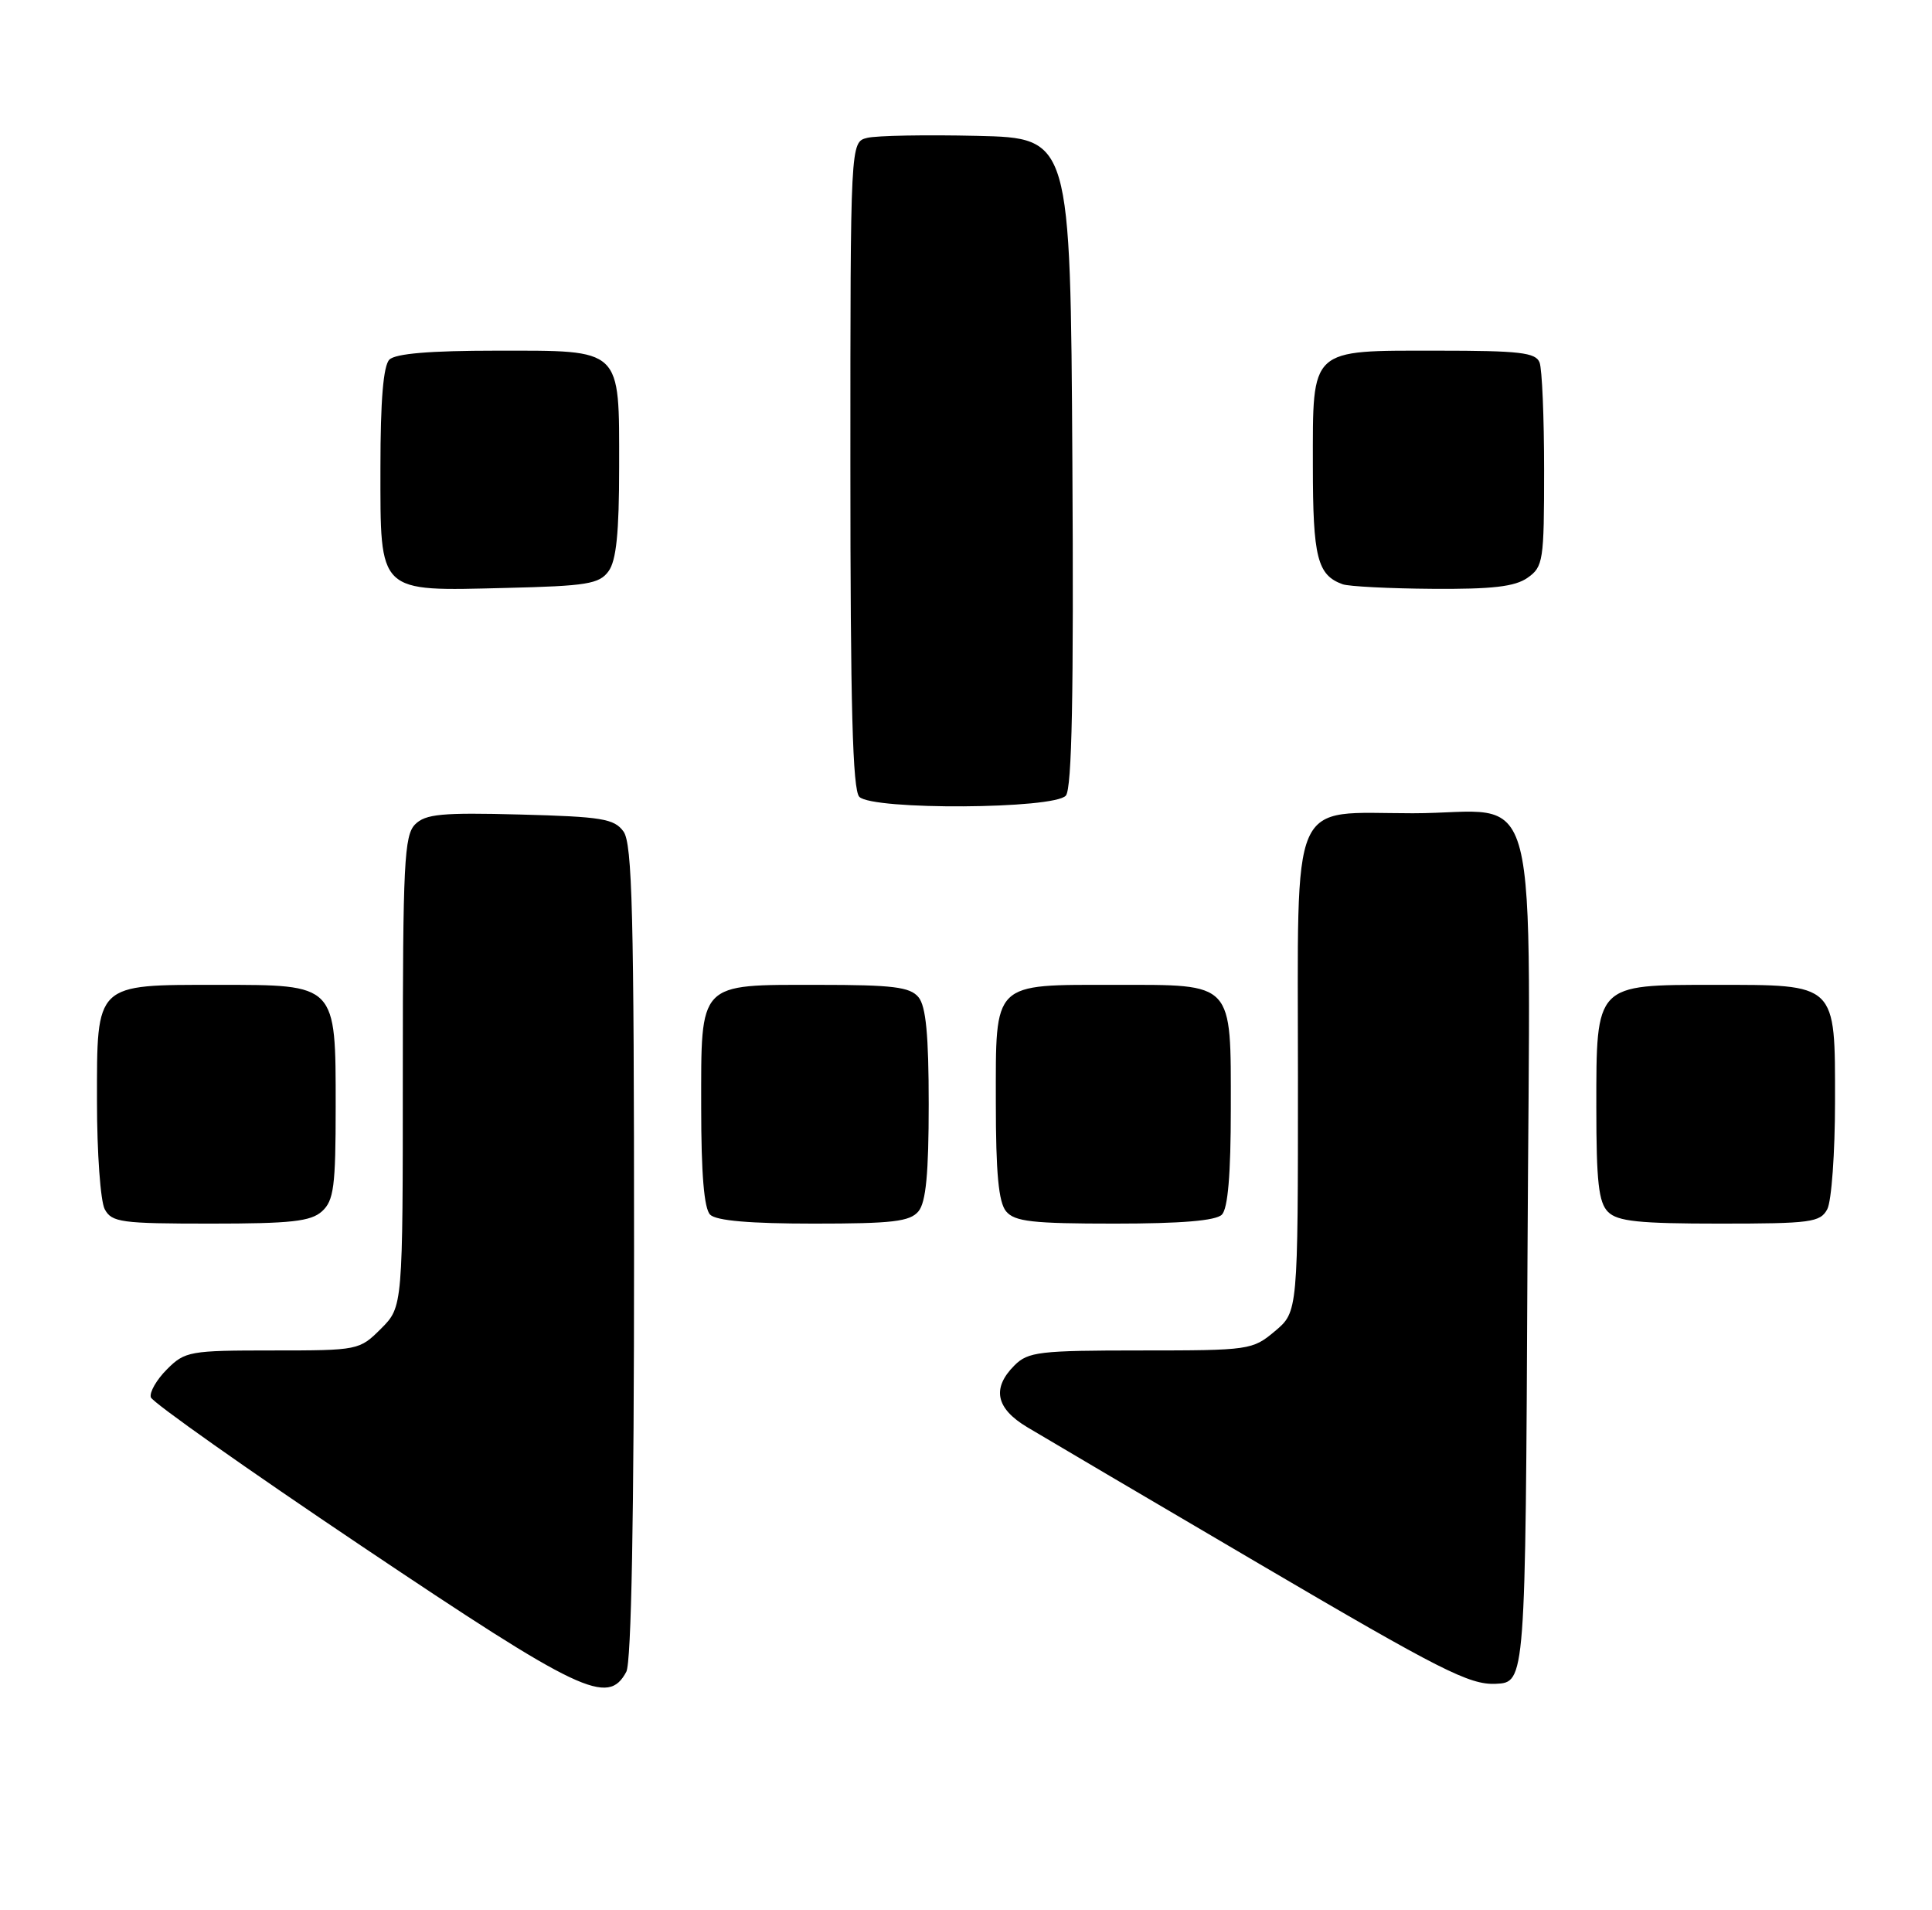 <?xml version="1.0" encoding="UTF-8" standalone="no"?>
<!DOCTYPE svg PUBLIC "-//W3C//DTD SVG 1.1//EN" "http://www.w3.org/Graphics/SVG/1.1/DTD/svg11.dtd" >
<svg xmlns="http://www.w3.org/2000/svg" xmlns:xlink="http://www.w3.org/1999/xlink" version="1.1" viewBox="0 0 259 256">
 <g >
 <path fill="currentColor"
d=" M 83.96 224.07 C 84.64 222.80 85.00 203.33 85.00 167.76 C 85.00 122.41 84.76 113.06 83.58 111.44 C 82.34 109.73 80.66 109.46 69.73 109.17 C 59.22 108.89 57.04 109.10 55.65 110.49 C 54.19 111.96 54.00 115.71 54.00 143.65 C 54.00 175.15 54.00 175.15 51.08 178.08 C 48.18 180.97 48.04 181.00 36.53 181.00 C 25.43 181.00 24.80 181.11 22.38 183.53 C 20.99 184.92 20.02 186.61 20.22 187.28 C 20.42 187.95 33.15 196.94 48.52 207.25 C 77.88 226.95 81.50 228.67 83.96 224.07 Z  M 204.77 169.00 C 205.09 101.92 206.91 109.00 189.39 109.00 C 172.69 109.00 174.00 105.99 174.00 144.41 C 174.00 175.82 174.00 175.82 170.92 178.41 C 167.91 180.94 167.52 181.00 152.92 181.00 C 139.33 181.00 137.82 181.18 136.00 183.00 C 132.94 186.06 133.49 188.76 137.70 191.28 C 139.73 192.50 153.79 200.78 168.95 209.68 C 193.13 223.88 196.99 225.83 200.50 225.68 C 204.50 225.50 204.50 225.50 204.77 169.00 Z  M 43.17 162.35 C 44.75 160.91 45.00 159.03 45.00 148.35 C 45.00 131.83 45.16 132.00 29.22 132.00 C 12.67 132.00 13.00 131.68 13.00 147.62 C 13.00 154.50 13.47 161.00 14.04 162.07 C 14.98 163.83 16.24 164.00 28.21 164.00 C 39.03 164.00 41.66 163.71 43.17 162.35 Z  M 123.13 162.35 C 124.13 161.14 124.50 157.29 124.50 148.00 C 124.50 138.71 124.13 134.86 123.13 133.65 C 121.99 132.28 119.69 132.00 109.71 132.00 C 93.49 132.00 94.00 131.47 94.00 148.45 C 94.00 157.35 94.39 161.99 95.20 162.80 C 96.01 163.61 100.55 164.00 109.08 164.00 C 119.65 164.00 121.98 163.73 123.13 162.35 Z  M 163.80 162.80 C 164.61 161.99 165.00 157.38 165.00 148.63 C 165.00 131.47 165.49 132.00 149.54 132.00 C 132.93 132.00 133.50 131.44 133.50 147.77 C 133.50 157.25 133.87 161.13 134.87 162.35 C 136.02 163.73 138.38 164.00 149.42 164.00 C 158.34 164.00 162.99 163.61 163.80 162.80 Z  M 244.96 162.07 C 245.53 161.00 246.00 154.50 246.00 147.62 C 246.00 131.68 246.33 132.00 229.78 132.00 C 213.83 132.00 214.00 131.82 214.00 148.43 C 214.00 158.39 214.31 161.17 215.57 162.43 C 216.84 163.70 219.69 164.00 230.54 164.00 C 242.75 164.00 244.02 163.83 244.96 162.07 Z  M 142.89 106.63 C 143.70 105.65 143.95 93.08 143.76 61.88 C 143.50 18.50 143.50 18.50 131.00 18.21 C 124.12 18.05 117.49 18.17 116.25 18.48 C 114.00 19.04 114.00 19.04 114.00 62.32 C 114.00 94.65 114.30 105.90 115.20 106.80 C 117.00 108.60 141.38 108.45 142.89 106.63 Z  M 81.58 76.56 C 82.62 75.14 83.00 71.40 83.00 62.64 C 83.00 46.50 83.53 47.00 66.55 47.00 C 57.65 47.00 53.01 47.39 52.20 48.20 C 51.39 49.01 51.00 53.68 51.00 62.64 C 51.00 79.67 50.54 79.23 67.83 78.80 C 78.68 78.54 80.34 78.27 81.58 76.56 Z  M 204.78 77.44 C 206.88 75.97 207.00 75.18 207.00 63.03 C 207.00 55.95 206.73 49.45 206.39 48.58 C 205.88 47.25 203.71 47.00 192.72 47.00 C 175.46 47.00 176.00 46.50 176.00 62.46 C 176.00 74.72 176.60 77.09 180.00 78.31 C 180.82 78.60 186.24 78.88 192.03 78.92 C 200.04 78.98 203.09 78.63 204.78 77.44 Z "/>
</g>
</svg>
